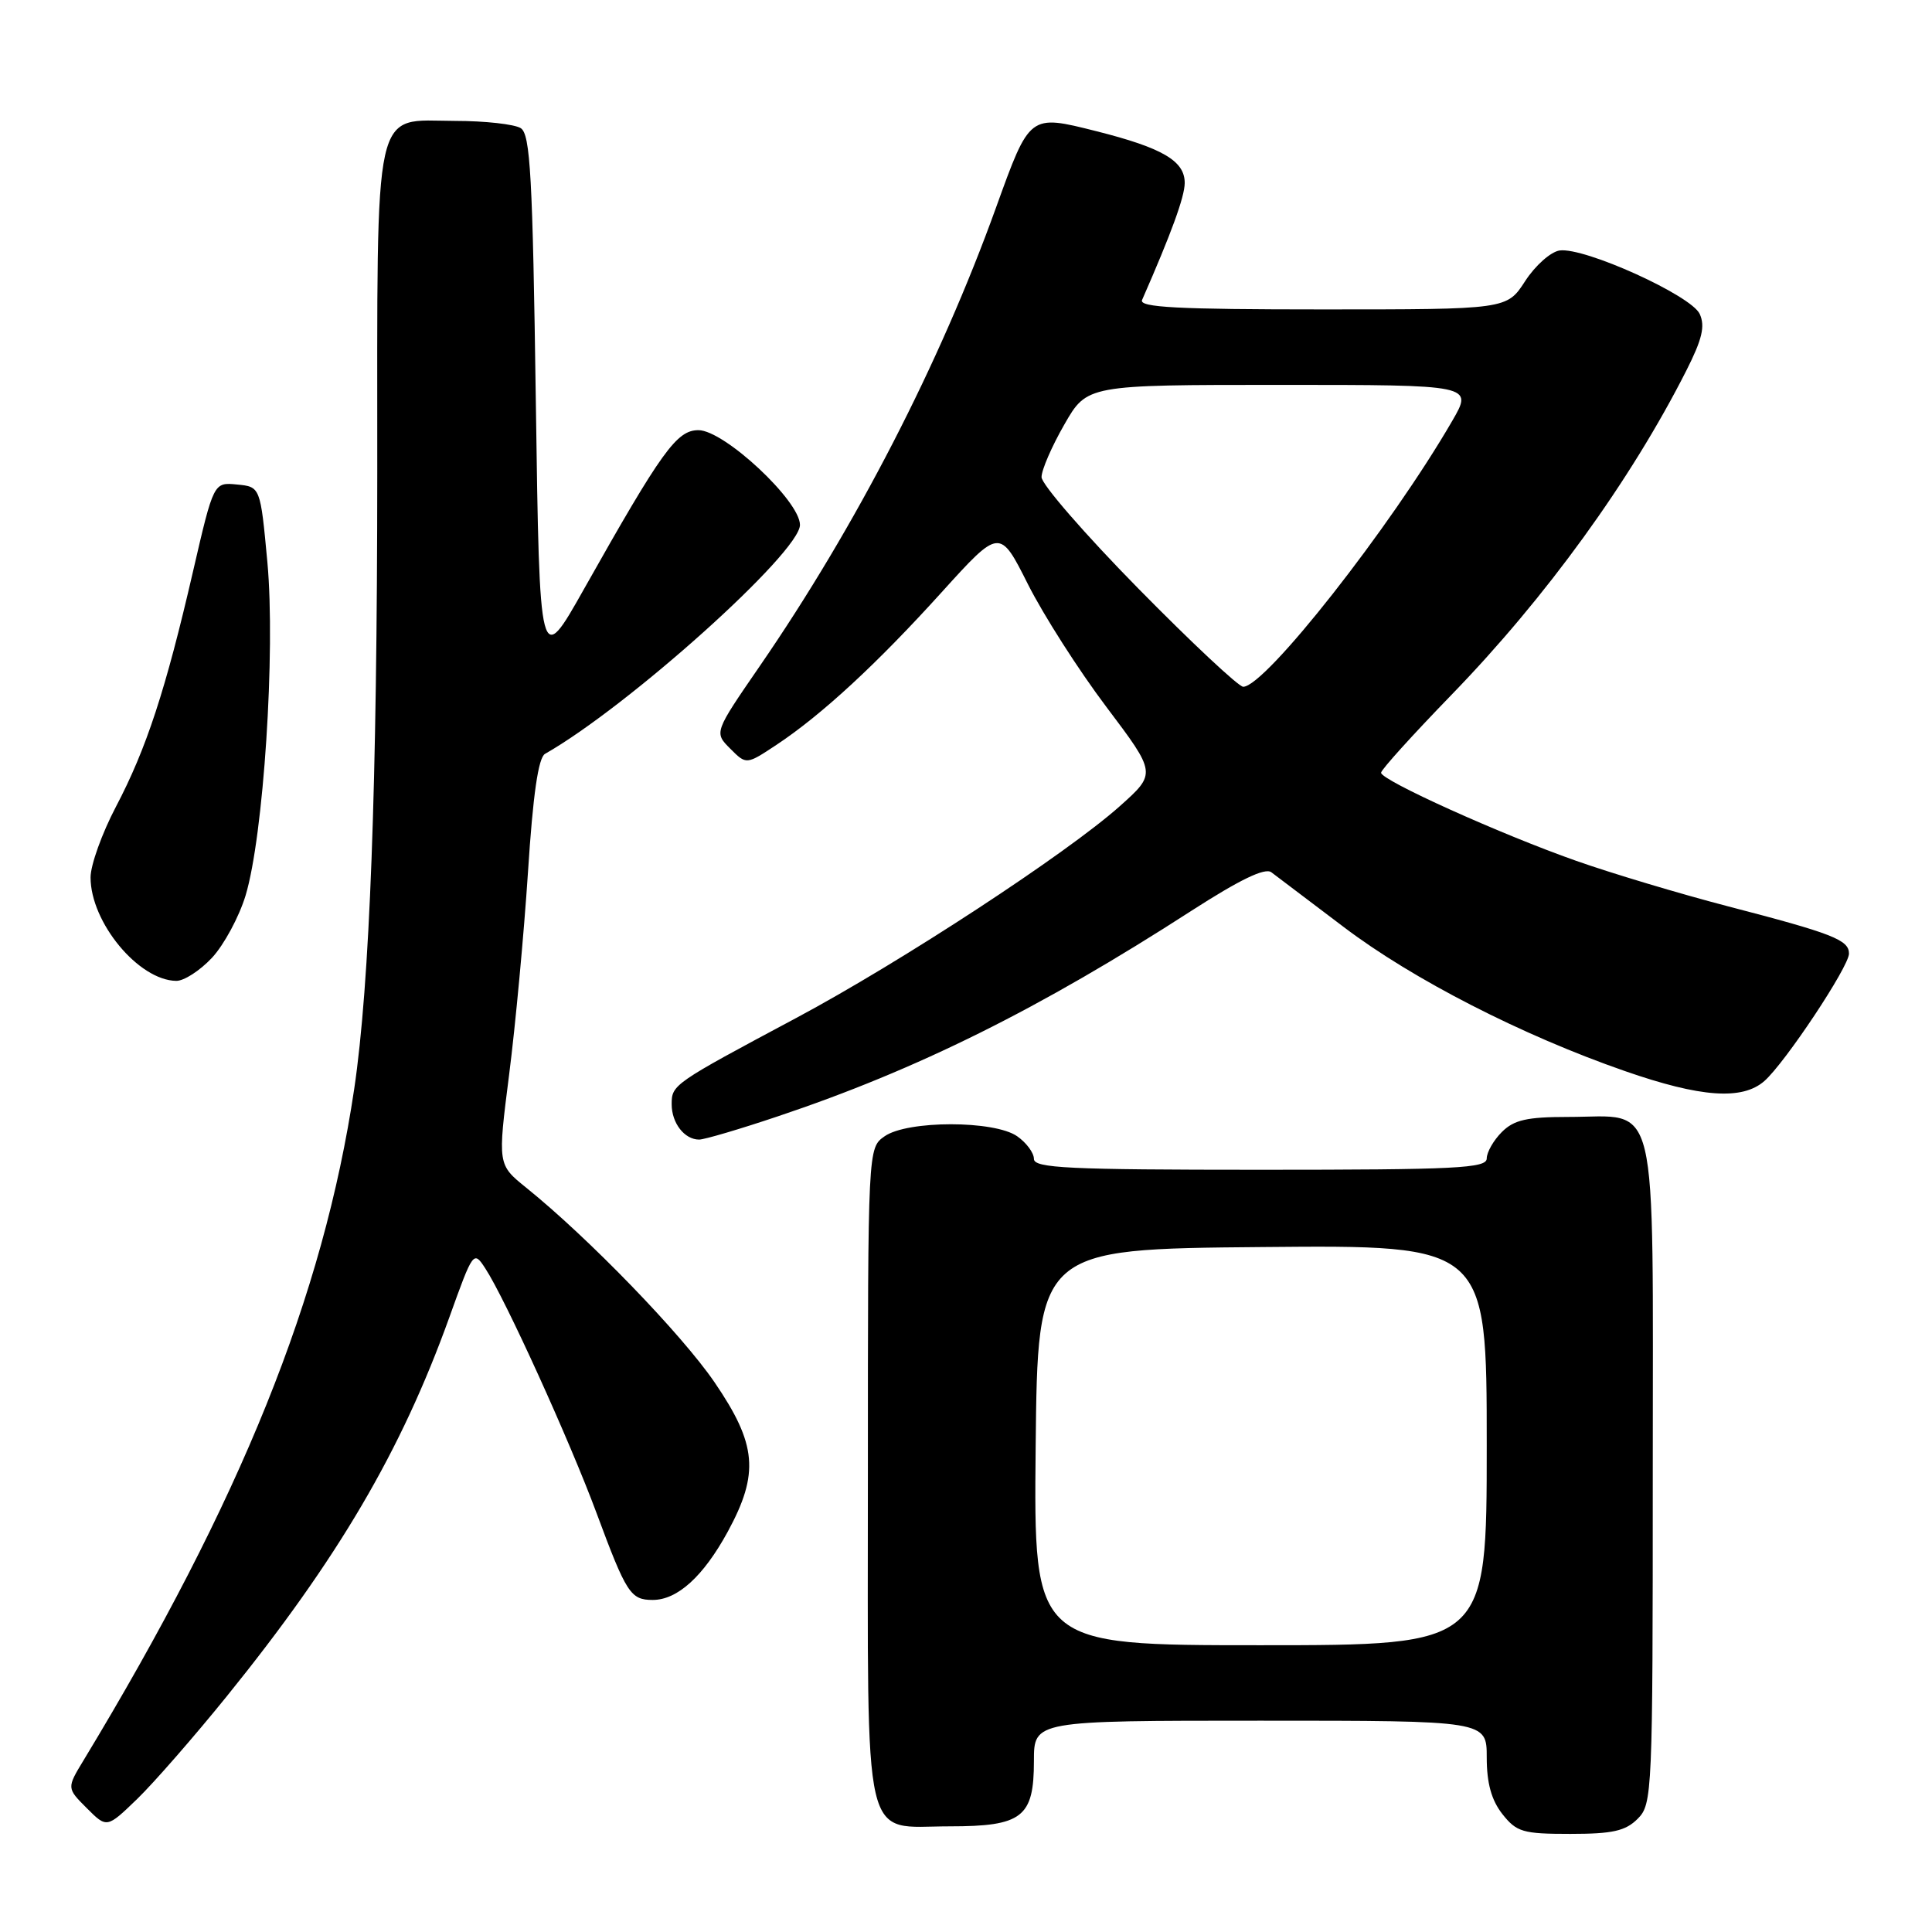 <?xml version="1.0" encoding="UTF-8" standalone="no"?>
<!DOCTYPE svg PUBLIC "-//W3C//DTD SVG 1.1//EN" "http://www.w3.org/Graphics/SVG/1.1/DTD/svg11.dtd" >
<svg xmlns="http://www.w3.org/2000/svg" xmlns:xlink="http://www.w3.org/1999/xlink" version="1.1" viewBox="0 0 256 256">
 <g >
 <path fill="currentColor"
d=" M 217.00 241.00 C 218.94 239.06 219.00 237.67 219.00 195.06 C 219.00 144.02 219.95 148.00 207.78 148.00 C 202.33 148.00 200.61 148.39 199.00 150.00 C 197.90 151.10 197.00 152.68 197.00 153.50 C 197.00 154.80 193.00 155.00 167.00 155.00 C 141.52 155.00 137.00 154.78 137.00 153.56 C 137.00 152.76 136.00 151.41 134.78 150.56 C 131.75 148.44 120.25 148.44 117.22 150.56 C 115.00 152.11 115.00 152.11 115.00 195.23 C 115.00 245.79 114.12 242.00 125.83 242.00 C 135.45 242.00 137.00 240.80 137.00 233.35 C 137.00 228.00 137.00 228.00 167.00 228.00 C 197.00 228.00 197.00 228.00 197.00 232.87 C 197.00 236.27 197.62 238.52 199.07 240.37 C 200.96 242.76 201.78 243.00 208.07 243.00 C 213.67 243.00 215.38 242.62 217.00 241.00 Z  M 30.04 224.78 C 44.81 206.51 53.16 192.28 59.53 174.58 C 62.70 165.75 62.75 165.68 64.31 168.08 C 66.94 172.09 75.49 190.90 79.05 200.50 C 83.00 211.14 83.55 212.00 86.49 212.00 C 89.77 212.00 93.20 208.88 96.43 202.96 C 100.63 195.23 100.29 191.38 94.68 183.16 C 90.33 176.79 77.95 164.00 69.72 157.37 C 65.94 154.32 65.94 154.32 67.46 142.41 C 68.30 135.86 69.42 123.78 69.96 115.56 C 70.62 105.30 71.33 100.39 72.22 99.89 C 83.26 93.61 106.00 73.19 106.00 69.55 C 106.00 66.37 95.96 57.00 92.55 57.00 C 89.67 57.00 87.72 59.71 77.41 78.00 C 71.50 88.50 71.50 88.50 71.00 53.21 C 70.58 23.31 70.27 17.78 69.00 16.98 C 68.17 16.46 64.26 16.02 60.31 16.02 C 49.29 15.99 50.00 12.80 49.99 62.47 C 49.98 104.09 49.00 130.43 46.93 144.32 C 42.84 171.73 31.95 198.76 11.09 233.22 C 8.84 236.93 8.84 236.93 11.50 239.59 C 14.16 242.25 14.16 242.25 18.17 238.38 C 20.38 236.24 25.72 230.12 30.04 224.78 Z  M 103.07 147.92 C 121.52 141.74 137.76 133.67 157.86 120.69 C 164.26 116.57 167.61 114.94 168.46 115.58 C 169.13 116.08 173.44 119.34 178.03 122.82 C 187.19 129.77 201.68 137.19 215.33 141.93 C 225.36 145.42 230.85 145.81 233.78 143.25 C 236.52 140.85 245.00 128.09 245.00 126.36 C 245.00 124.54 242.86 123.70 228.92 120.08 C 222.55 118.42 213.51 115.71 208.84 114.06 C 198.76 110.51 183.00 103.39 183.00 102.39 C 183.00 102.00 187.19 97.37 192.31 92.09 C 204.84 79.18 216.06 63.69 223.45 49.10 C 225.55 44.95 225.96 43.22 225.22 41.60 C 224.09 39.14 209.93 32.73 206.66 33.19 C 205.48 33.36 203.42 35.19 202.09 37.25 C 199.66 41.00 199.66 41.00 175.23 41.00 C 156.05 41.00 150.90 40.73 151.33 39.75 C 155.21 30.91 156.96 26.11 156.98 24.27 C 157.01 21.33 154.06 19.60 145.26 17.38 C 136.38 15.15 136.46 15.09 131.98 27.50 C 124.54 48.15 113.43 69.73 100.66 88.28 C 94.62 97.06 94.62 97.06 96.76 99.20 C 98.89 101.34 98.89 101.34 102.88 98.70 C 108.86 94.74 116.22 87.94 124.78 78.47 C 132.47 69.98 132.47 69.98 136.21 77.42 C 138.27 81.51 142.94 88.82 146.60 93.67 C 153.24 102.48 153.24 102.48 148.37 106.83 C 141.34 113.10 119.39 127.47 105.48 134.90 C 89.18 143.60 89.00 143.73 89.00 146.32 C 89.00 148.82 90.70 151.00 92.64 151.00 C 93.33 151.00 98.02 149.62 103.07 147.92 Z  M 28.09 126.91 C 29.68 125.20 31.68 121.49 32.54 118.66 C 34.92 110.79 36.52 86.33 35.43 74.50 C 34.50 64.50 34.50 64.50 31.40 64.20 C 28.31 63.90 28.31 63.90 25.58 75.70 C 21.95 91.44 19.40 99.21 15.36 106.90 C 13.51 110.42 12.00 114.63 12.00 116.26 C 12.00 122.22 18.36 129.90 23.35 129.97 C 24.37 129.99 26.50 128.61 28.09 126.91 Z  M 137.23 191.75 C 137.50 165.50 137.50 165.50 167.25 165.24 C 197.00 164.97 197.00 164.97 197.00 191.49 C 197.00 218.00 197.00 218.00 166.98 218.00 C 136.97 218.00 136.97 218.00 137.23 191.75 Z  M 150.82 77.97 C 143.77 70.80 138.00 64.16 138.01 63.22 C 138.01 62.27 139.37 59.14 141.03 56.25 C 144.04 51.00 144.04 51.00 169.62 51.00 C 195.19 51.00 195.19 51.00 192.44 55.75 C 184.29 69.83 167.65 91.00 164.73 91.00 C 164.13 91.00 157.87 85.14 150.82 77.97 Z "/>
</g>
</svg>